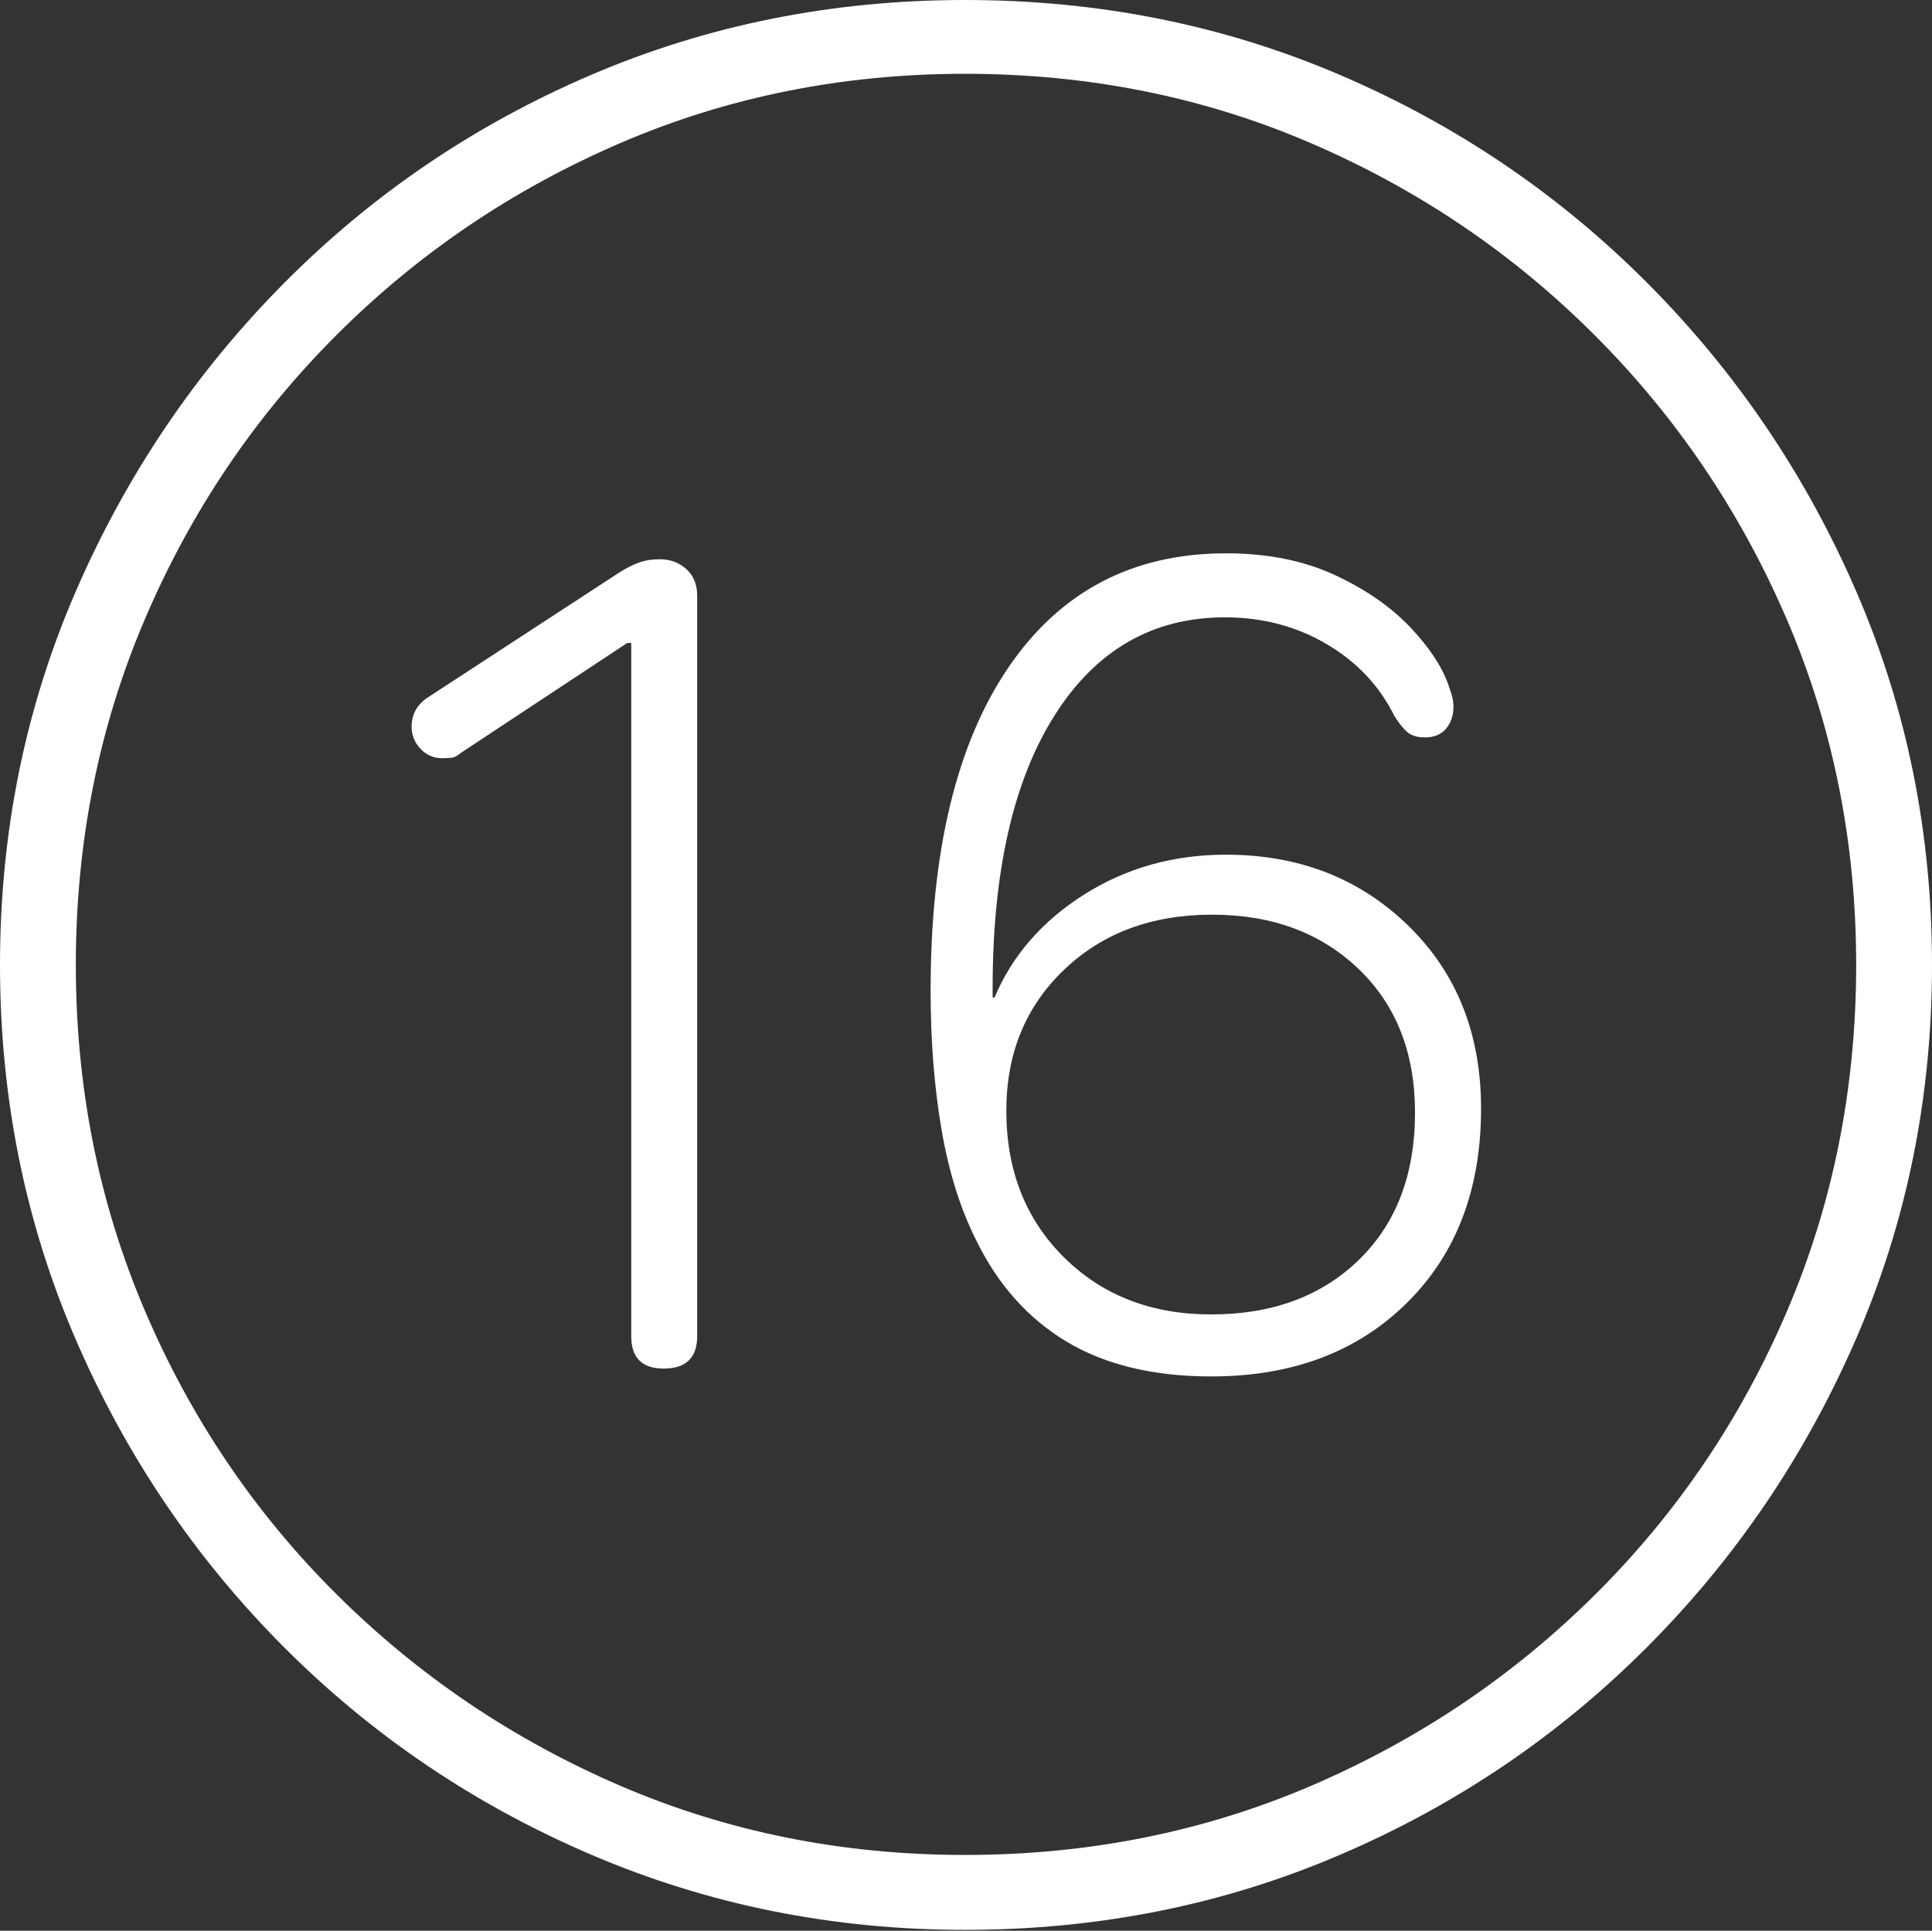 <?xml version="1.0" encoding="UTF-8"?>
<!--Generator: Apple Native CoreSVG 175-->
<!DOCTYPE svg
PUBLIC "-//W3C//DTD SVG 1.1//EN"
       "http://www.w3.org/Graphics/SVG/1.1/DTD/svg11.dtd">
<svg version="1.1" xmlns="http://www.w3.org/2000/svg" xmlns:xlink="http://www.w3.org/1999/xlink" width="19.16" height="19.15">
 <rect width="100%" height="100%" fill="#333333" stroke="none"/>
 <g>
  <rect height="19.15" opacity="0" width="19.16" x="0" y="0"/>
  <path d="M9.57 19.141Q11.553 19.141 13.286 18.398Q15.02 17.656 16.338 16.333Q17.656 15.01 18.408 13.276Q19.16 11.543 19.16 9.57Q19.16 7.598 18.408 5.864Q17.656 4.131 16.338 2.808Q15.02 1.484 13.286 0.742Q11.553 0 9.57 0Q7.598 0 5.864 0.742Q4.131 1.484 2.817 2.808Q1.504 4.131 0.752 5.864Q0 7.598 0 9.57Q0 11.543 0.747 13.276Q1.494 15.01 2.812 16.333Q4.131 17.656 5.869 18.398Q7.607 19.141 9.57 19.141ZM9.57 18.398Q7.744 18.398 6.147 17.71Q4.551 17.021 3.335 15.81Q2.119 14.6 1.436 12.998Q0.752 11.396 0.752 9.57Q0.752 7.744 1.436 6.143Q2.119 4.541 3.335 3.325Q4.551 2.109 6.147 1.421Q7.744 0.732 9.57 0.732Q11.406 0.732 13.003 1.421Q14.6 2.109 15.815 3.325Q17.031 4.541 17.72 6.143Q18.408 7.744 18.408 9.57Q18.408 11.396 17.725 12.998Q17.041 14.6 15.825 15.81Q14.609 17.021 13.008 17.71Q11.406 18.398 9.57 18.398ZM6.582 13.574Q6.914 13.574 6.914 13.252L6.914 5.908Q6.914 5.742 6.807 5.645Q6.699 5.547 6.543 5.547Q6.426 5.547 6.333 5.581Q6.24 5.615 6.133 5.684L4.248 6.914Q4.082 7.021 4.082 7.207Q4.082 7.334 4.17 7.427Q4.258 7.52 4.385 7.52Q4.443 7.52 4.482 7.515Q4.521 7.51 4.58 7.461L6.221 6.377L6.26 6.377L6.26 13.252Q6.26 13.574 6.582 13.574ZM12.012 13.652Q13.213 13.652 13.95 12.925Q14.688 12.197 14.688 10.996Q14.688 9.883 13.965 9.18Q13.242 8.477 12.158 8.477Q11.377 8.477 10.752 8.872Q10.127 9.268 9.863 9.893L9.844 9.893Q9.844 9.873 9.844 9.854Q9.844 9.834 9.844 9.805Q9.844 8.066 10.459 7.095Q11.074 6.123 12.148 6.123Q12.705 6.123 13.154 6.387Q13.604 6.65 13.828 7.1Q13.887 7.197 13.95 7.256Q14.014 7.314 14.131 7.314Q14.268 7.314 14.341 7.227Q14.414 7.139 14.414 7.012Q14.414 6.924 14.375 6.826Q14.287 6.543 13.994 6.23Q13.701 5.918 13.237 5.703Q12.773 5.488 12.158 5.488Q10.771 5.488 10 6.621Q9.229 7.754 9.229 9.824Q9.229 10.566 9.336 11.196Q9.443 11.826 9.678 12.295Q10 12.959 10.576 13.306Q11.152 13.652 12.012 13.652ZM12.012 13.037Q11.123 13.037 10.552 12.471Q9.98 11.904 9.98 11.016Q9.98 10.166 10.552 9.619Q11.123 9.072 12.021 9.072Q12.91 9.072 13.472 9.609Q14.033 10.146 14.033 11.035Q14.033 11.953 13.477 12.495Q12.92 13.037 12.012 13.037Z" fill="#ffffff"/>
 </g>
</svg>
